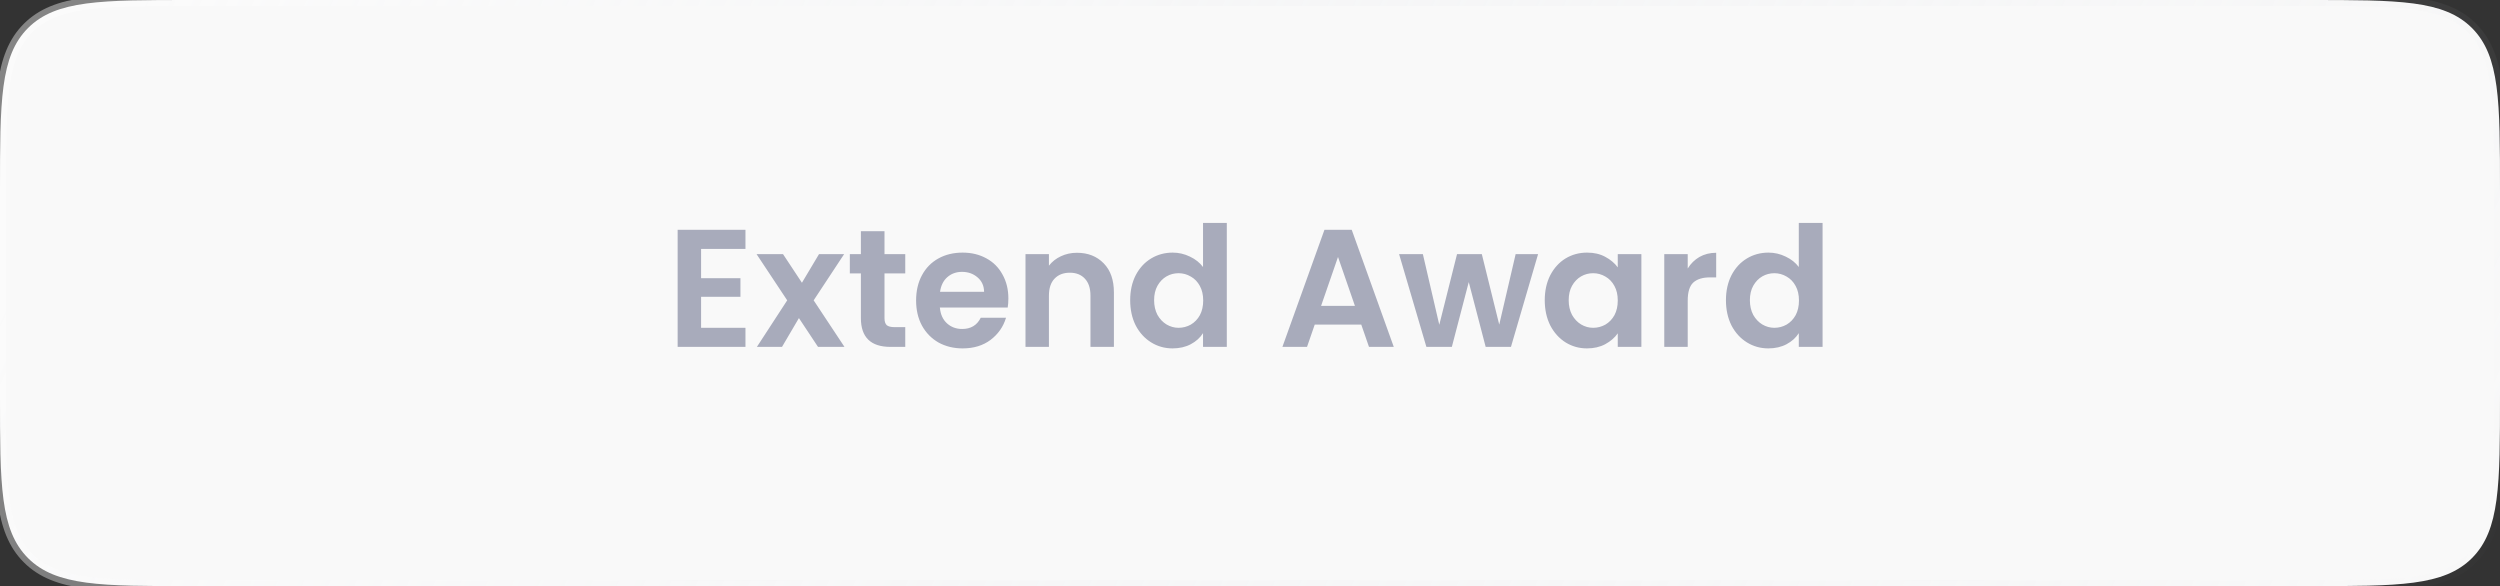 <svg width="209" height="49" viewBox="0 0 209 49" fill="none" xmlns="http://www.w3.org/2000/svg">
<rect x="0" y="0" width="209" height="49" fill="#333333" stroke="none"/>
<path d="M0 16C0 8.458 0 4.686 2.343 2.343C4.686 0 8.458 0 16 0H193C200.542 0 204.314 0 206.657 2.343C209 4.686 209 8.458 209 16V33C209 40.542 209 44.314 206.657 46.657C204.314 49 200.542 49 193 49H16C8.458 49 4.686 49 2.343 46.657C0 44.314 0 40.542 0 33V16Z" fill="#F9F9F9"/>
<path d="M58.611 20.81V23.26H61.901V24.814H58.611V27.404H62.321V29H56.651V19.214H62.321V20.81H58.611ZM68.386 29L66.79 26.592L65.376 29H63.276L65.81 25.108L63.248 21.244H65.46L67.042 23.638L68.47 21.244H70.57L68.022 25.108L70.598 29H68.386ZM73.944 22.854V26.606C73.944 26.867 74.005 27.059 74.126 27.18C74.257 27.292 74.472 27.348 74.77 27.348H75.68V29H74.448C72.796 29 71.97 28.197 71.97 26.592V22.854H71.046V21.244H71.97V19.326H73.944V21.244H75.68V22.854H73.944ZM84.3 24.954C84.3 25.234 84.281 25.486 84.244 25.71H78.574C78.621 26.27 78.817 26.709 79.162 27.026C79.507 27.343 79.932 27.502 80.436 27.502C81.164 27.502 81.682 27.189 81.99 26.564H84.104C83.88 27.311 83.451 27.927 82.816 28.412C82.181 28.888 81.402 29.126 80.478 29.126C79.731 29.126 79.059 28.963 78.462 28.636C77.874 28.3 77.412 27.829 77.076 27.222C76.749 26.615 76.586 25.915 76.586 25.122C76.586 24.319 76.749 23.615 77.076 23.008C77.403 22.401 77.86 21.935 78.448 21.608C79.036 21.281 79.713 21.118 80.478 21.118C81.215 21.118 81.873 21.277 82.452 21.594C83.04 21.911 83.493 22.364 83.81 22.952C84.137 23.531 84.3 24.198 84.3 24.954ZM82.27 24.394C82.261 23.89 82.079 23.489 81.724 23.19C81.369 22.882 80.935 22.728 80.422 22.728C79.937 22.728 79.526 22.877 79.19 23.176C78.863 23.465 78.663 23.871 78.588 24.394H82.27ZM90.029 21.132C90.953 21.132 91.699 21.426 92.269 22.014C92.838 22.593 93.123 23.405 93.123 24.45V29H91.163V24.716C91.163 24.1 91.009 23.629 90.701 23.302C90.393 22.966 89.973 22.798 89.441 22.798C88.899 22.798 88.47 22.966 88.153 23.302C87.845 23.629 87.691 24.1 87.691 24.716V29H85.731V21.244H87.691V22.21C87.952 21.874 88.283 21.613 88.685 21.426C89.095 21.23 89.543 21.132 90.029 21.132ZM94.483 25.094C94.483 24.31 94.636 23.615 94.945 23.008C95.262 22.401 95.691 21.935 96.233 21.608C96.774 21.281 97.376 21.118 98.038 21.118C98.543 21.118 99.023 21.23 99.481 21.454C99.938 21.669 100.302 21.958 100.573 22.322V18.64H102.561V29H100.573V27.852C100.33 28.235 99.989 28.543 99.55 28.776C99.112 29.009 98.603 29.126 98.025 29.126C97.371 29.126 96.774 28.958 96.233 28.622C95.691 28.286 95.262 27.815 94.945 27.208C94.636 26.592 94.483 25.887 94.483 25.094ZM100.587 25.122C100.587 24.646 100.493 24.24 100.307 23.904C100.12 23.559 99.868 23.297 99.55 23.12C99.233 22.933 98.892 22.84 98.528 22.84C98.165 22.84 97.829 22.929 97.52 23.106C97.213 23.283 96.96 23.545 96.764 23.89C96.578 24.226 96.484 24.627 96.484 25.094C96.484 25.561 96.578 25.971 96.764 26.326C96.96 26.671 97.213 26.937 97.52 27.124C97.838 27.311 98.174 27.404 98.528 27.404C98.892 27.404 99.233 27.315 99.55 27.138C99.868 26.951 100.12 26.69 100.307 26.354C100.493 26.009 100.587 25.598 100.587 25.122ZM113.803 27.138H109.911L109.267 29H107.209L110.723 19.214H113.005L116.519 29H114.447L113.803 27.138ZM113.271 25.57L111.857 21.482L110.443 25.57H113.271ZM128.584 21.244L126.316 29H124.202L122.788 23.582L121.374 29H119.246L116.964 21.244H118.952L120.324 27.152L121.808 21.244H123.88L125.336 27.138L126.708 21.244H128.584ZM129.141 25.094C129.141 24.31 129.295 23.615 129.603 23.008C129.92 22.401 130.345 21.935 130.877 21.608C131.418 21.281 132.02 21.118 132.683 21.118C133.261 21.118 133.765 21.235 134.195 21.468C134.633 21.701 134.983 21.995 135.245 22.35V21.244H137.219V29H135.245V27.866C134.993 28.23 134.643 28.533 134.195 28.776C133.756 29.009 133.247 29.126 132.669 29.126C132.015 29.126 131.418 28.958 130.877 28.622C130.345 28.286 129.92 27.815 129.603 27.208C129.295 26.592 129.141 25.887 129.141 25.094ZM135.245 25.122C135.245 24.646 135.151 24.24 134.965 23.904C134.778 23.559 134.526 23.297 134.209 23.12C133.891 22.933 133.551 22.84 133.187 22.84C132.823 22.84 132.487 22.929 132.179 23.106C131.871 23.283 131.619 23.545 131.423 23.89C131.236 24.226 131.143 24.627 131.143 25.094C131.143 25.561 131.236 25.971 131.423 26.326C131.619 26.671 131.871 26.937 132.179 27.124C132.496 27.311 132.832 27.404 133.187 27.404C133.551 27.404 133.891 27.315 134.209 27.138C134.526 26.951 134.778 26.69 134.965 26.354C135.151 26.009 135.245 25.598 135.245 25.122ZM141.093 22.448C141.345 22.037 141.672 21.715 142.073 21.482C142.484 21.249 142.95 21.132 143.473 21.132V23.19H142.955C142.339 23.19 141.872 23.335 141.555 23.624C141.247 23.913 141.093 24.417 141.093 25.136V29H139.133V21.244H141.093V22.448ZM144.289 25.094C144.289 24.31 144.443 23.615 144.751 23.008C145.068 22.401 145.498 21.935 146.039 21.608C146.58 21.281 147.182 21.118 147.845 21.118C148.349 21.118 148.83 21.23 149.287 21.454C149.744 21.669 150.108 21.958 150.379 22.322V18.64H152.367V29H150.379V27.852C150.136 28.235 149.796 28.543 149.357 28.776C148.918 29.009 148.41 29.126 147.831 29.126C147.178 29.126 146.58 28.958 146.039 28.622C145.498 28.286 145.068 27.815 144.751 27.208C144.443 26.592 144.289 25.887 144.289 25.094ZM150.393 25.122C150.393 24.646 150.3 24.24 150.113 23.904C149.926 23.559 149.674 23.297 149.357 23.12C149.04 22.933 148.699 22.84 148.335 22.84C147.971 22.84 147.635 22.929 147.327 23.106C147.019 23.283 146.767 23.545 146.571 23.89C146.384 24.226 146.291 24.627 146.291 25.094C146.291 25.561 146.384 25.971 146.571 26.326C146.767 26.671 147.019 26.937 147.327 27.124C147.644 27.311 147.98 27.404 148.335 27.404C148.699 27.404 149.04 27.315 149.357 27.138C149.674 26.951 149.926 26.69 150.113 26.354C150.3 26.009 150.393 25.598 150.393 25.122Z" fill="#A8ABBB"/>
<path d="M2.343 46.657L2.697 46.303L2.343 46.657ZM206.657 46.657L207.01 47.01L206.657 46.657ZM206.657 2.343L206.303 2.697L206.657 2.343ZM2.343 2.343L1.99 1.99L2.343 2.343ZM16 0.5H193V-0.5H16V0.5ZM208.5 16V33H209.5V16H208.5ZM193 48.5H16V49.5H193V48.5ZM0.5 33V16H-0.5V33H0.5ZM16 48.5C12.215 48.5 9.426 48.499 7.288 48.212C5.165 47.926 3.76 47.367 2.697 46.303L1.99 47.01C3.27 48.29 4.921 48.902 7.155 49.203C9.375 49.501 12.243 49.5 16 49.5V48.5ZM-0.5 33C-0.5 36.757 -0.501 39.625 -0.203 41.845C0.098 44.079 0.71 45.73 1.99 47.01L2.697 46.303C1.634 45.24 1.074 43.835 0.788 41.712C0.501 39.574 0.5 36.785 0.5 33H-0.5ZM208.5 33C208.5 36.785 208.499 39.574 208.212 41.712C207.926 43.835 207.366 45.24 206.303 46.303L207.01 47.01C208.29 45.73 208.902 44.079 209.203 41.845C209.501 39.625 209.5 36.757 209.5 33H208.5ZM193 49.5C196.757 49.5 199.625 49.501 201.845 49.203C204.079 48.902 205.73 48.29 207.01 47.01L206.303 46.303C205.24 47.367 203.835 47.926 201.712 48.212C199.574 48.499 196.785 48.5 193 48.5V49.5ZM193 0.5C196.785 0.5 199.574 0.501 201.712 0.788C203.835 1.074 205.24 1.634 206.303 2.697L207.01 1.99C205.73 0.71 204.079 0.098 201.845 -0.203C199.625 -0.501 196.757 -0.5 193 -0.5V0.5ZM209.5 16C209.5 12.243 209.501 9.375 209.203 7.155C208.902 4.921 208.29 3.27 207.01 1.99L206.303 2.697C207.366 3.76 207.926 5.165 208.212 7.288C208.499 9.426 208.5 12.215 208.5 16H209.5ZM16 -0.5C12.243 -0.5 9.375 -0.501 7.155 -0.203C4.921 0.098 3.27 0.71 1.99 1.99L2.697 2.697C3.76 1.634 5.165 1.074 7.288 0.788C9.426 0.501 12.215 0.5 16 0.5V-0.5ZM0.5 16C0.5 12.215 0.501 9.426 0.788 7.288C1.074 5.165 1.634 3.76 2.697 2.697L1.99 1.99C0.71 3.27 0.098 4.921 -0.203 7.155C-0.501 9.375 -0.5 12.243 -0.5 16H0.5Z" fill="url(#paint0_linear_70_1371)" fill-opacity="0.4"/>
<defs>
<linearGradient id="paint0_linear_70_1371" x1="20.548" y1="-20.045" x2="205.735" y2="64.503" gradientUnits="userSpaceOnUse">
<stop stop-color="white"/>
<stop offset="1" stop-color="#D6D9E2" stop-opacity="0"/>
</linearGradient>
</defs>
</svg>
